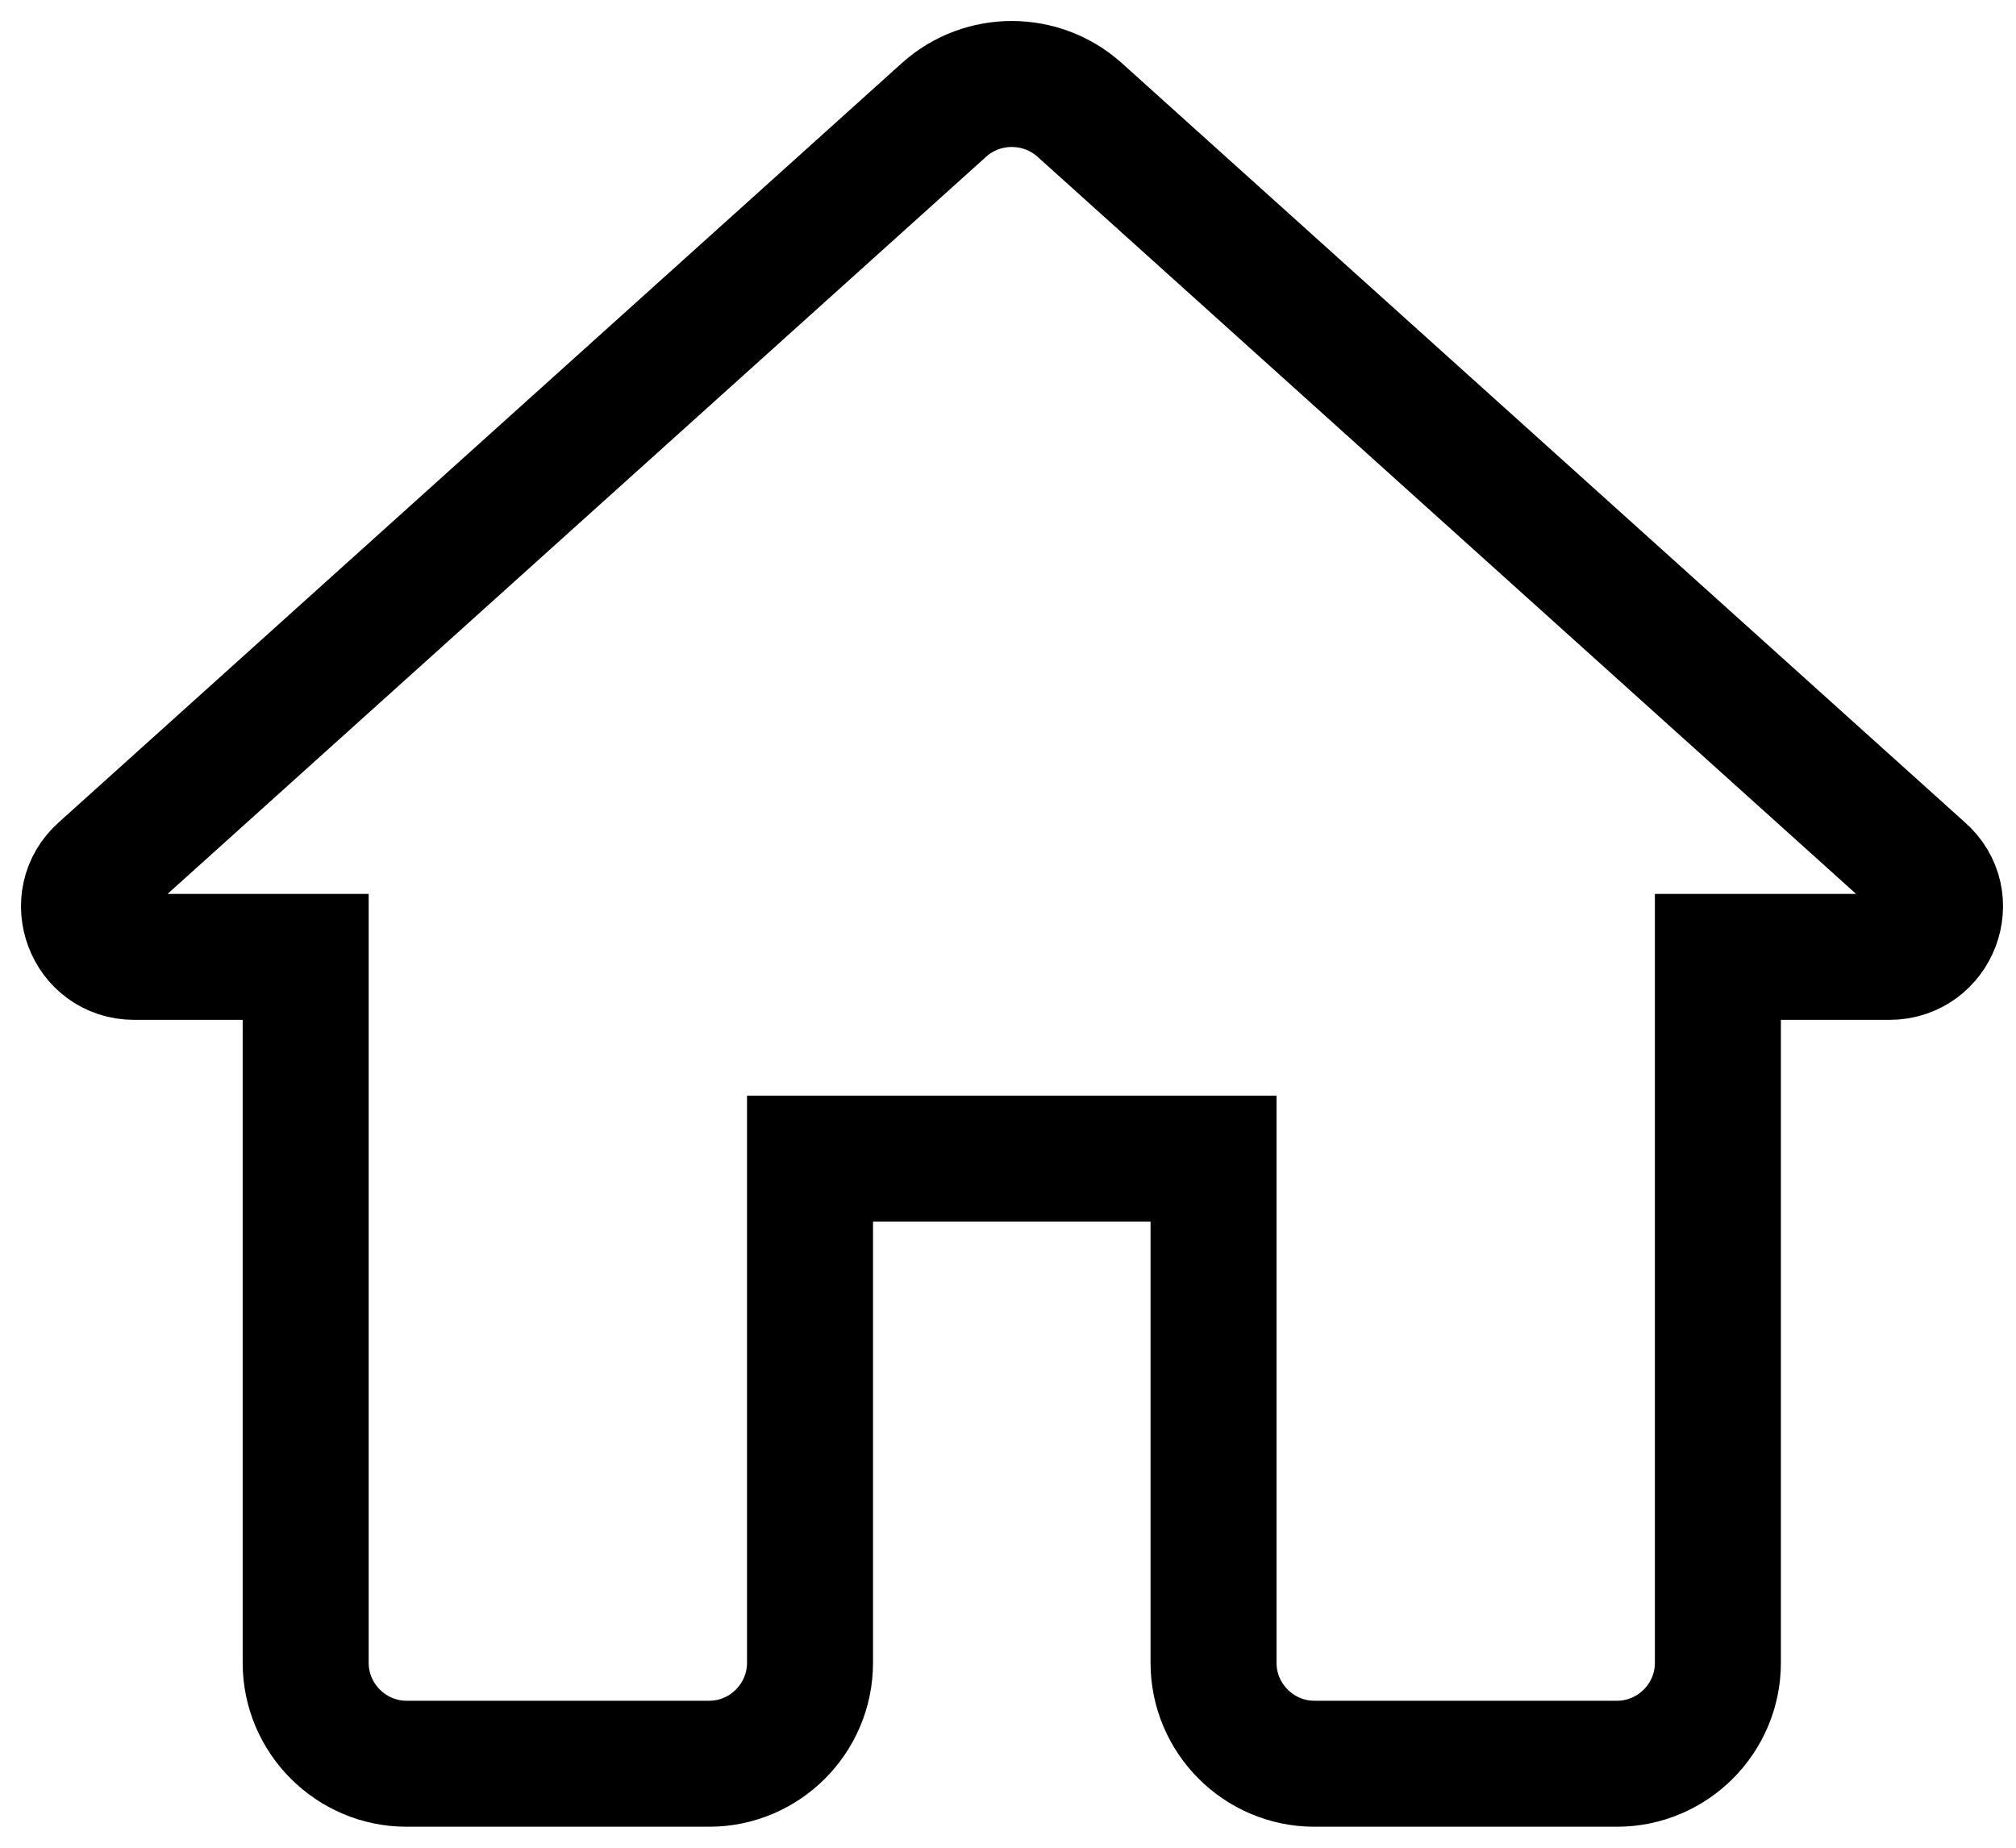 <svg width="24" height="22" viewBox="0 0 24 22" fill="none" xmlns="http://www.w3.org/2000/svg">
<path d="M9.643 19.799V13.795H14.447V19.799C14.447 20.46 14.987 21 15.648 21H19.25C19.911 21 20.451 20.46 20.451 19.799V11.393H22.492C23.045 11.393 23.309 10.709 22.889 10.348L12.85 1.306C12.393 0.898 11.697 0.898 11.241 1.306L1.202 10.348C0.793 10.709 1.045 11.393 1.598 11.393H3.639V19.799C3.639 20.46 4.18 21 4.84 21H8.443C9.103 21 9.643 20.46 9.643 19.799Z" stroke="black" stroke-width="1.5"/>
</svg>
